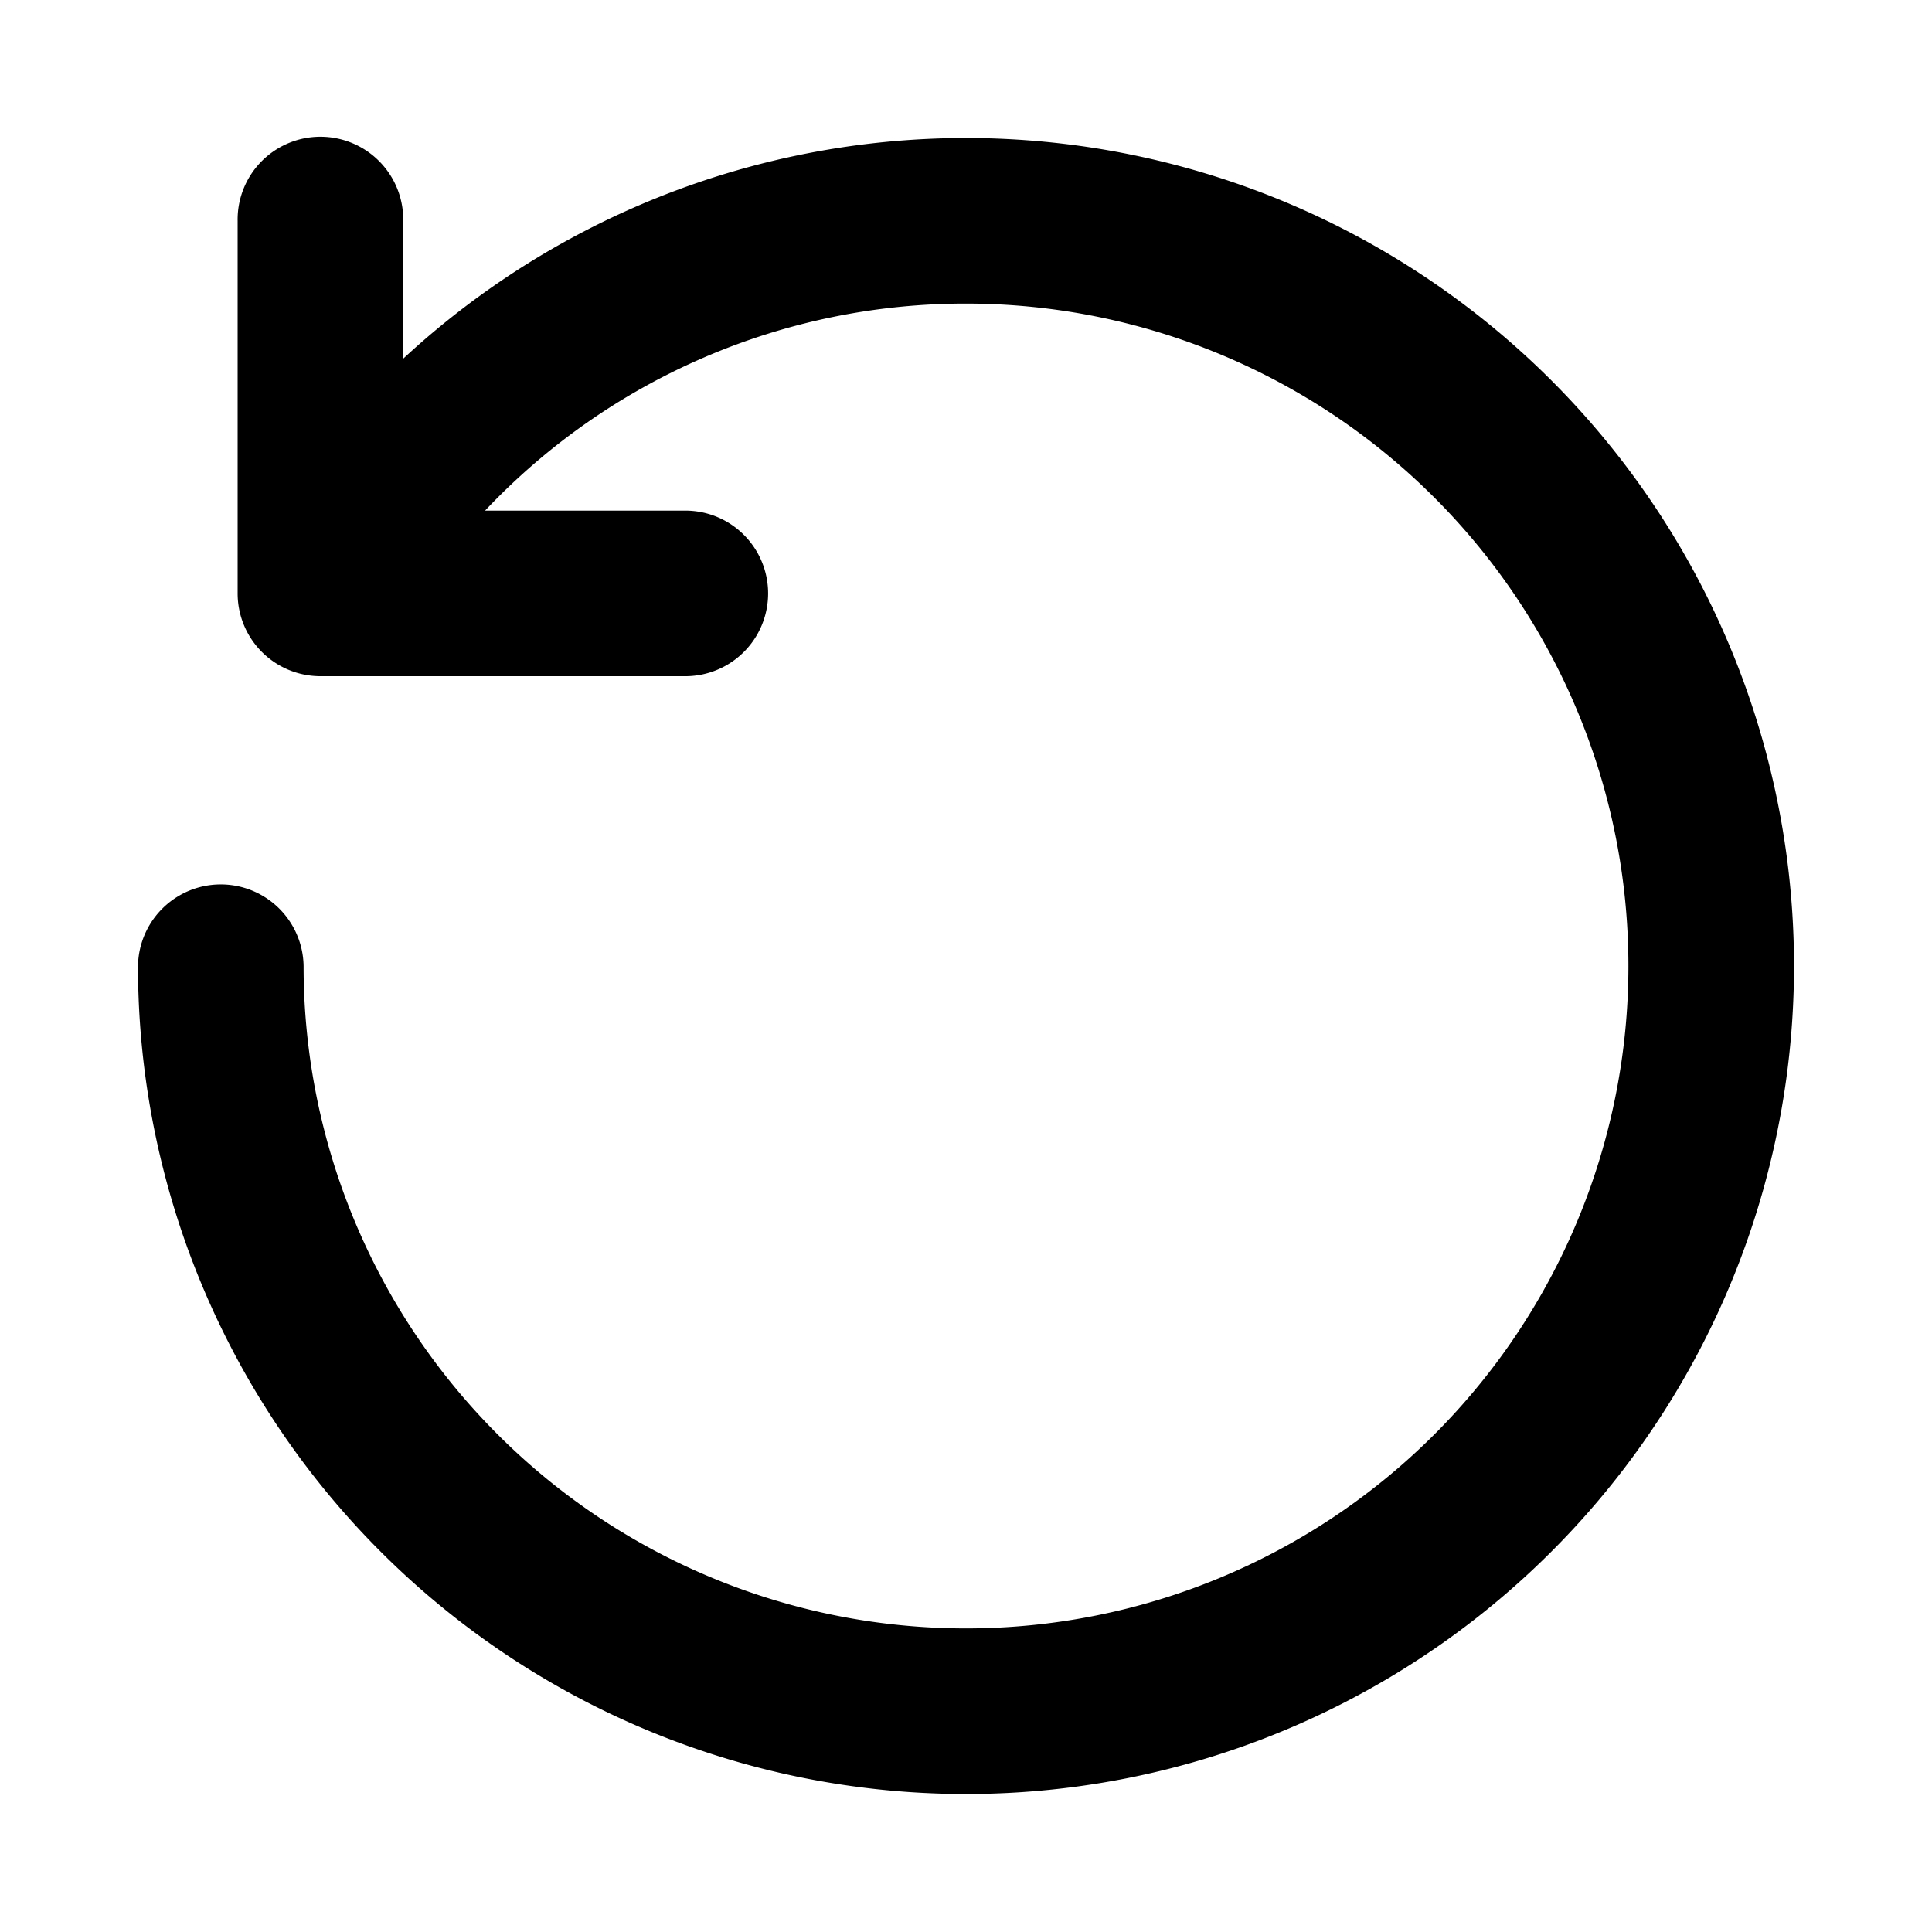 <svg xmlns="http://www.w3.org/2000/svg" viewBox="0 0 1024 1024"><path fill="undefined" d="M512 160.91a351.09 351.09 0 1 1-351.09 351.09 43.89 43.89 0 0 0-87.77 0 438.86 438.86 0 1 0 140.58-321.9v-73.07a43.89 43.89 0 1 0-87.77 0v197.48a43.89 43.89 0 0 0 43.89 43.89h194.05a43.89 43.89 0 0 0 0-87.77h-106.79a350.06 350.06 0 0 1 254.9-109.72z"/></svg>